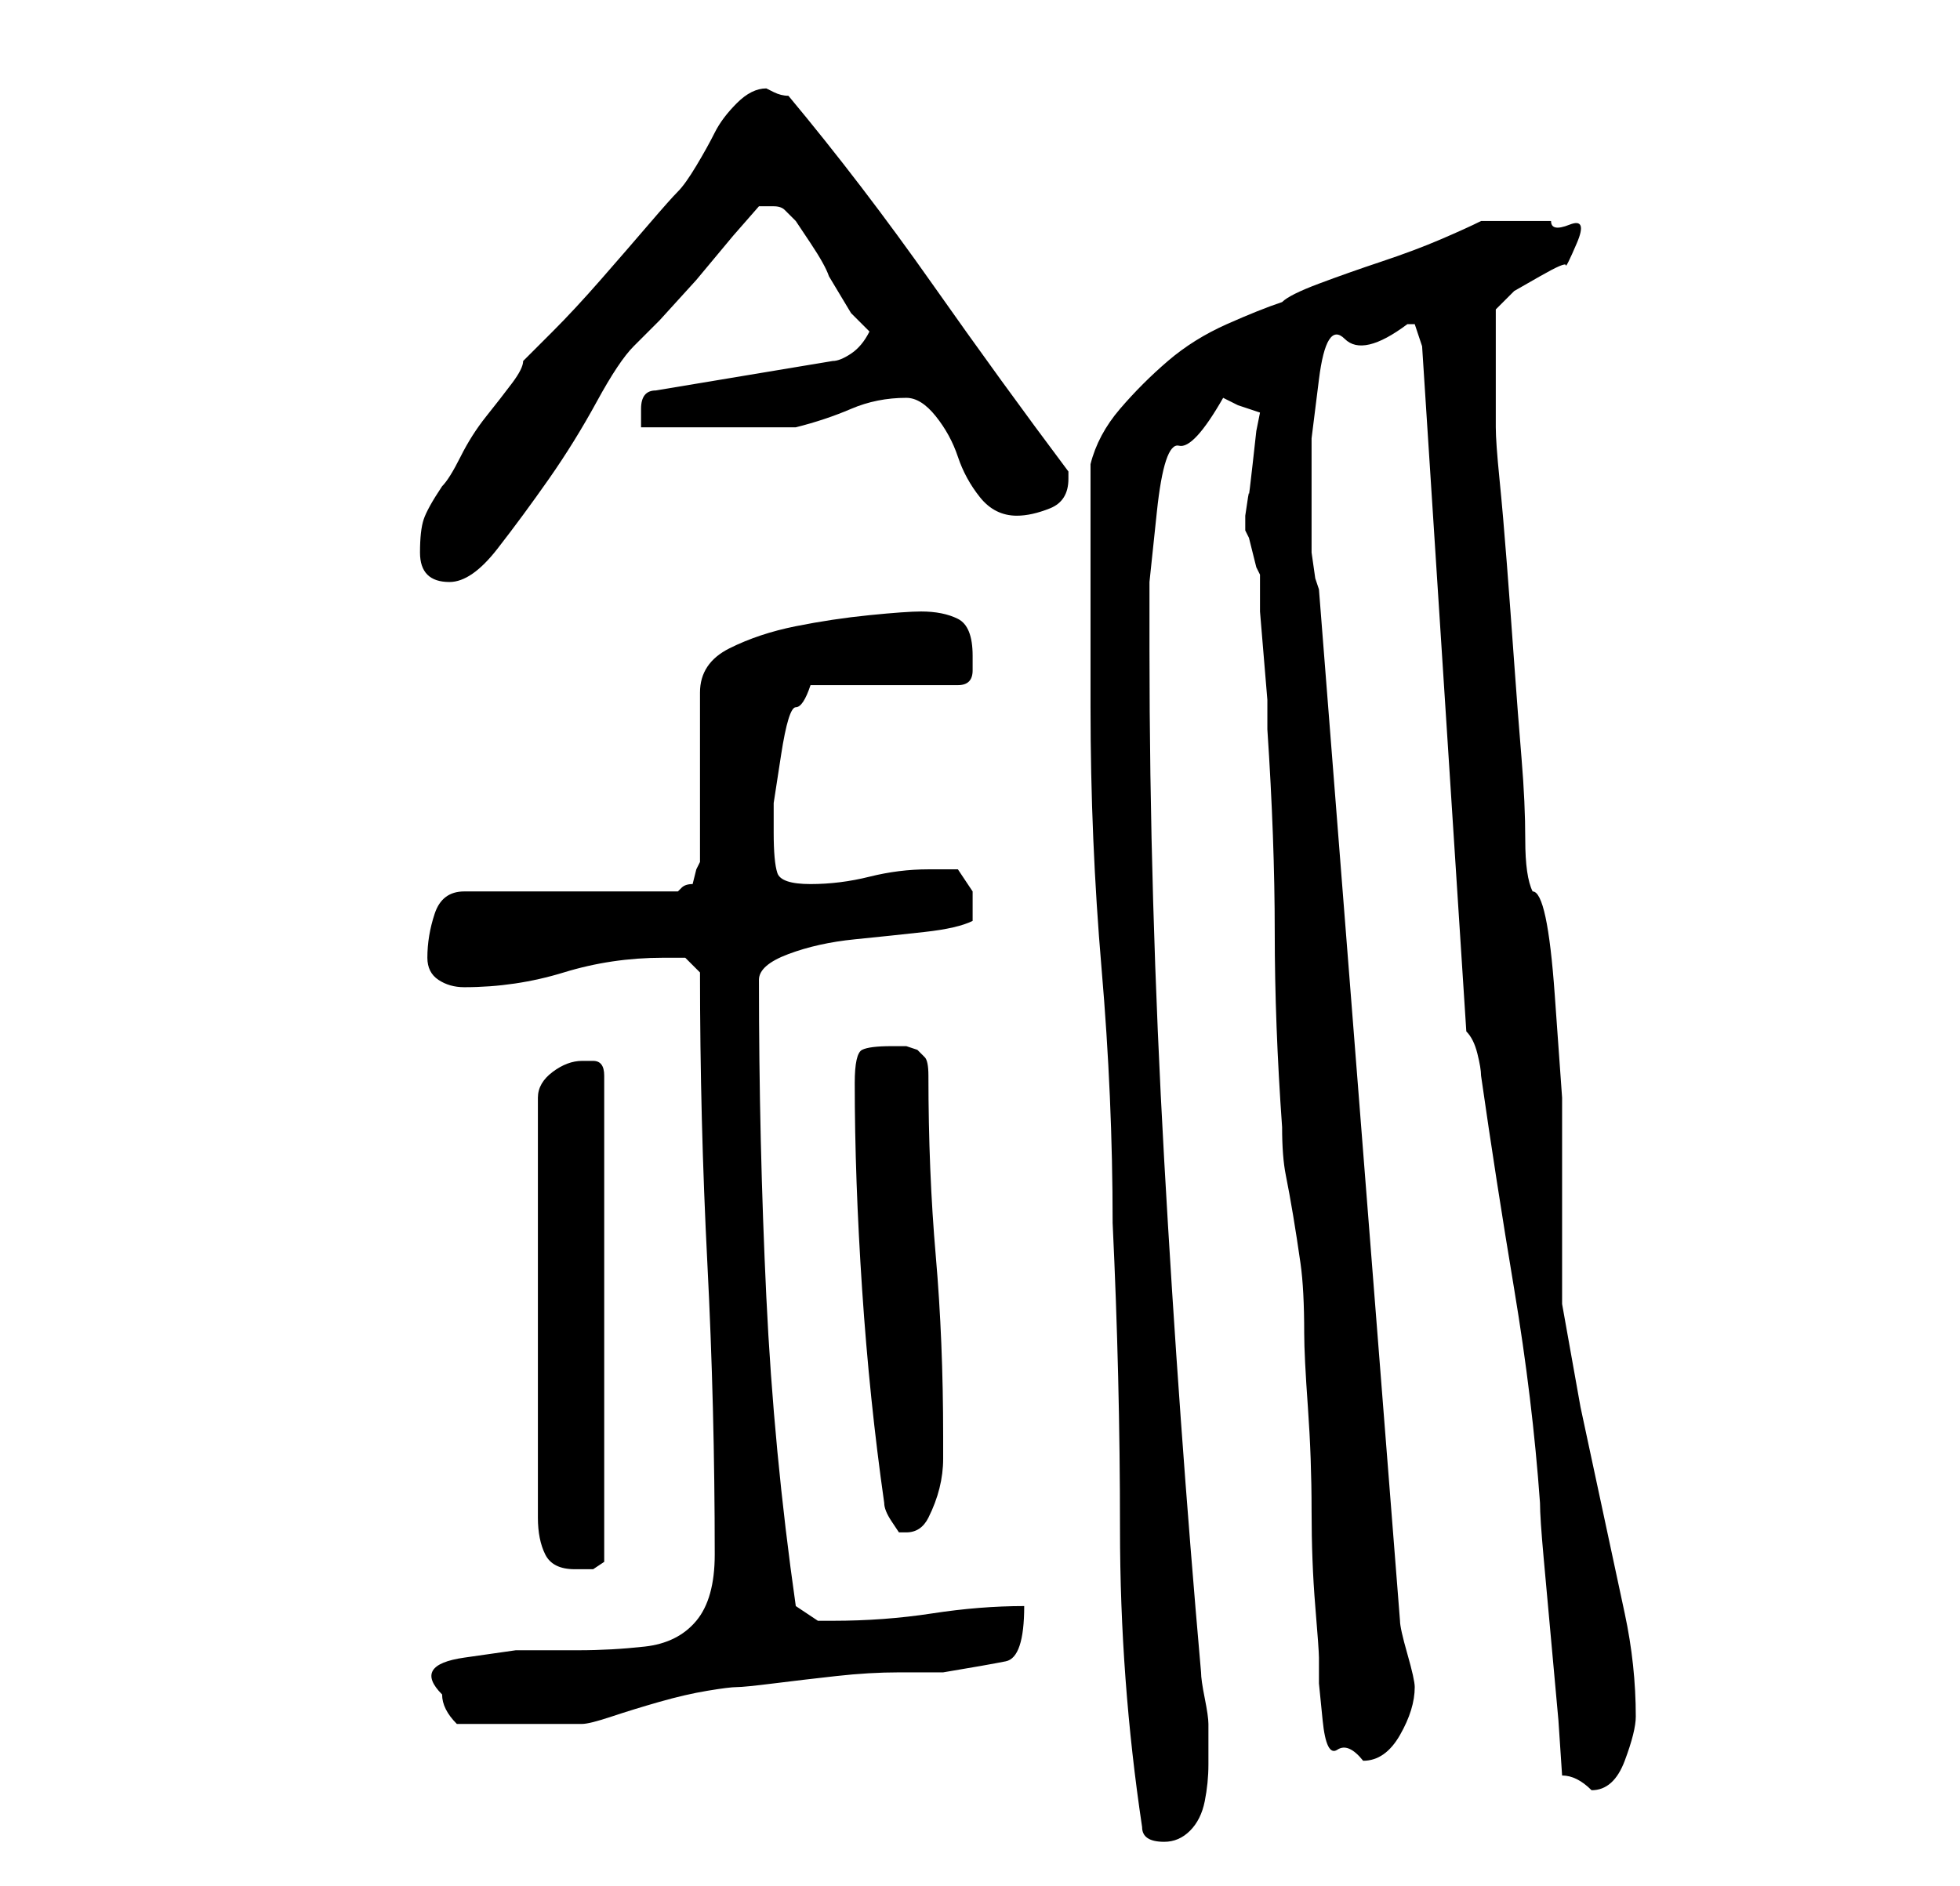 <?xml version="1.0" standalone="no"?>
<!DOCTYPE svg PUBLIC "-//W3C//DTD SVG 1.1//EN" "http://www.w3.org/Graphics/SVG/1.1/DTD/svg11.dtd" >
<svg xmlns="http://www.w3.org/2000/svg" xmlns:xlink="http://www.w3.org/1999/xlink" version="1.1" viewBox="-10 0 266 256">
   <path fill="currentColor"
d="M145 248q0 2 3 2q2 0 3.5 -1.5t2 -4t0.5 -5v-3.5v-2q0 -1 -0.5 -3.5t-0.5 -3.5q-3 -34 -5 -69.5t-2 -69.5v-9t1 -9.5t3 -9t6 -6.5l2 1t3 1v0l-0.5 2.5t-0.5 4.5t-0.5 4t-0.5 3v0v1v0.5v0.5l0.5 1t0.5 2t0.5 2l0.5 1v5t0.5 6t0.5 6v4q1 15 1 27.5t1 26.5q0 4 0.5 6.5
t1 5.5t1 6.5t0.5 9.5q0 3 0.5 10t0.5 14t0.5 13t0.5 7v3.5t0.5 5t2 4t3.5 1.5q3 0 5 -3.5t2 -6.5v0q0 -1 -1 -4.5t-1 -4.5l-11 -140l-0.5 -1.5t-0.5 -3.5v-3v-3v-9.5t1 -8t3.5 -5.5t8.5 -2h1l0.5 1.5l0.5 1.5l6 93q1 1 1.5 3t0.5 3q2 14 4.5 29t3.5 29q0 2 0.5 7.5l1 11
l1 11t0.5 7.5q1 0 2 0.5t2 1.5v0q3 0 4.5 -4t1.5 -6q0 -7 -1.5 -14l-3 -14l-3 -14t-2.5 -14v-14v-14t-1 -14t-3 -14q-1 -2 -1 -7t-0.5 -11t-1 -13t-1 -13.5t-1 -11.5t-0.5 -7v-8v-8l2.5 -2.5t3.5 -2t3.5 -1.5t1.5 -3t-1 -2.5t-2.5 -0.5h-2.5h-2h-3h-2q-2 1 -5.5 2.5t-8 3
t-8.5 3t-5 2.5q-3 1 -7.5 3t-8 5t-6.5 6.5t-4 7.5v6v10.5v9.5v7q0 18 1.5 35.5t1.5 34.5q1 21 1 41.5t3 40.5zM50 230q0 1 0.5 2t1.5 2h4h5h5h3q1 0 4 -1t6.5 -2t6.5 -1.5t4 -0.5t5 -0.5t8.5 -1t8.5 -0.5h6q6 -1 8.5 -1.5t2.5 -7.5q-6 0 -12.5 1t-13.5 1h-2t-3 -2
q-3 -21 -4 -42t-1 -43q0 -2 4 -3.5t9 -2t9.5 -1t6.5 -1.5v-0.5v-1.5v-2t-2 -3h-4q-4 0 -8 1t-8 1t-4.5 -1.5t-0.5 -5.5v-4t1 -6.5t2 -6.5t2 -3h20q2 0 2 -2v-2q0 -4 -2 -5t-5 -1q-2 0 -7 0.5t-10 1.5t-9 3t-4 6v23l-0.5 1t-0.5 2q-1 0 -1.5 0.5l-0.5 0.5h-29q-3 0 -4 3t-1 6
q0 2 1.5 3t3.5 1q7 0 13.5 -2t13.5 -2h3t2 2q0 20 1 39.5t1 39.5q0 6 -2.5 9t-7 3.5t-9 0.5h-8.5t-7 1t-3 5zM69 144q-2 0 -4 1.5t-2 3.5v57q0 3 1 5t4 2h2.5t1.5 -1v-66q0 -2 -1.5 -2h-1.5zM110 204q0 1 1 2.5l1 1.5h1q2 0 3 -2t1.5 -4t0.5 -4v-3q0 -13 -1 -24.5t-1 -24.5
q0 -2 -0.5 -2.5l-1 -1t-1.5 -0.5h-2q-3 0 -4 0.5t-1 4.5q0 13 1 28t3 29zM47 75q0 2 1 3t3 1q3 0 6.5 -4.5t7 -9.5t6.5 -10.5t5 -7.5l3.5 -3.5t5 -5.5l5 -6t3.5 -4h1h1q1 0 1.5 0.5l1.5 1.5t2 3t2.5 4.5l3 5t2.5 2.5q-1 2 -2.5 3t-2.5 1l-24 4q-2 0 -2 2.5v2.5h4h6.5h6.5h4
q4 -1 7.5 -2.5t7.5 -1.5q2 0 4 2.5t3 5.5t3 5.5t5 2.5q2 0 4.5 -1t2.5 -4v0v-1q-9 -12 -18.5 -25.5t-19.5 -25.5q-1 0 -2 -0.5l-1 -0.5q-2 0 -4 2t-3 4t-2.5 4.5t-2.5 3.5t-4 4.5t-6.5 7.5t-6.5 7l-4 4q0 1 -1.5 3t-3.5 4.5t-3.5 5.5t-2.5 4q-2 3 -2.5 4.5t-0.5 4.5z" />
</svg>
